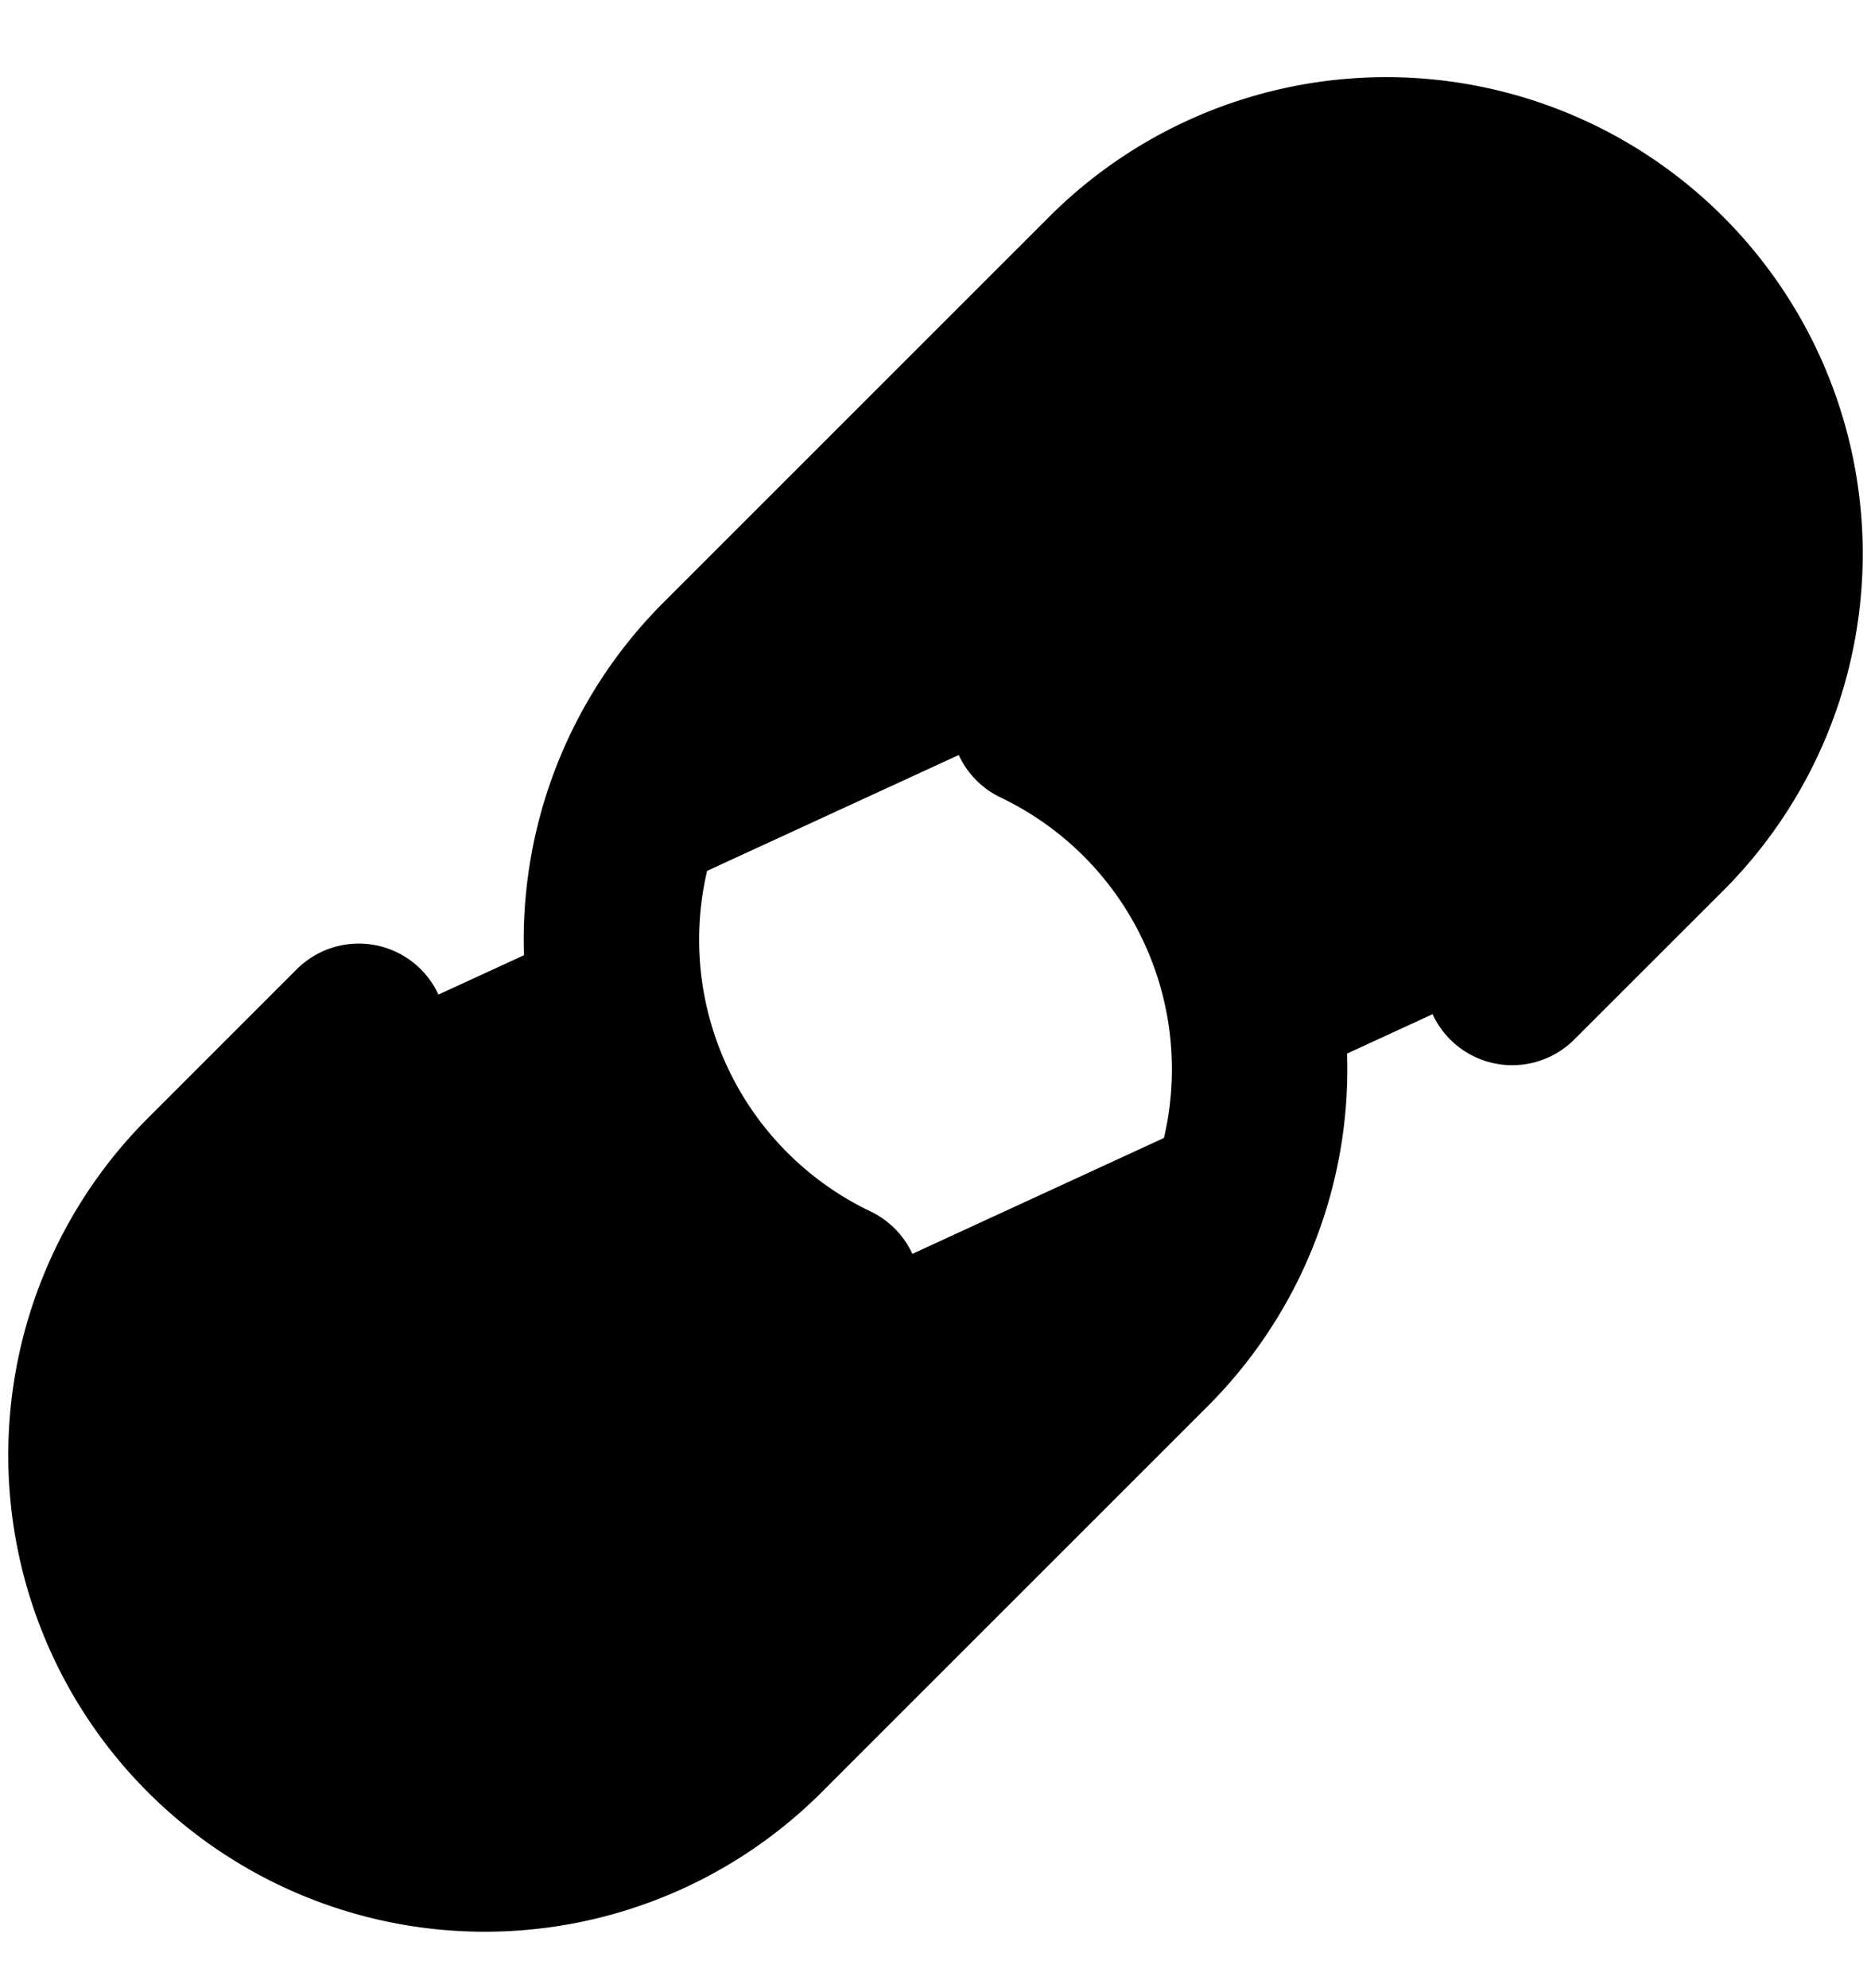 <svg viewBox="0 0 16 17">
  <g clip-path="url(#a)">
    <path stroke="currentColor" stroke-linecap="round" stroke-linejoin="round" stroke-width="1.5" d="M8.88 6.142a3.325 3.325 0 0 1 .917 5.352l-3.325 3.324a3.325 3.325 0 0 1-4.702-4.702l1.298-1.298m9.864-.46 1.298-1.297a3.325 3.325 0 0 0-4.702-4.702L6.203 5.683a3.325 3.325 0 0 0 .918 5.352"/>
  </g>
  <defs>
    <clipPath id="a">
      <path d="M0 0h16v16H0z" transform="translate(0 .589)"/>
    </clipPath>
  </defs>
</svg>
